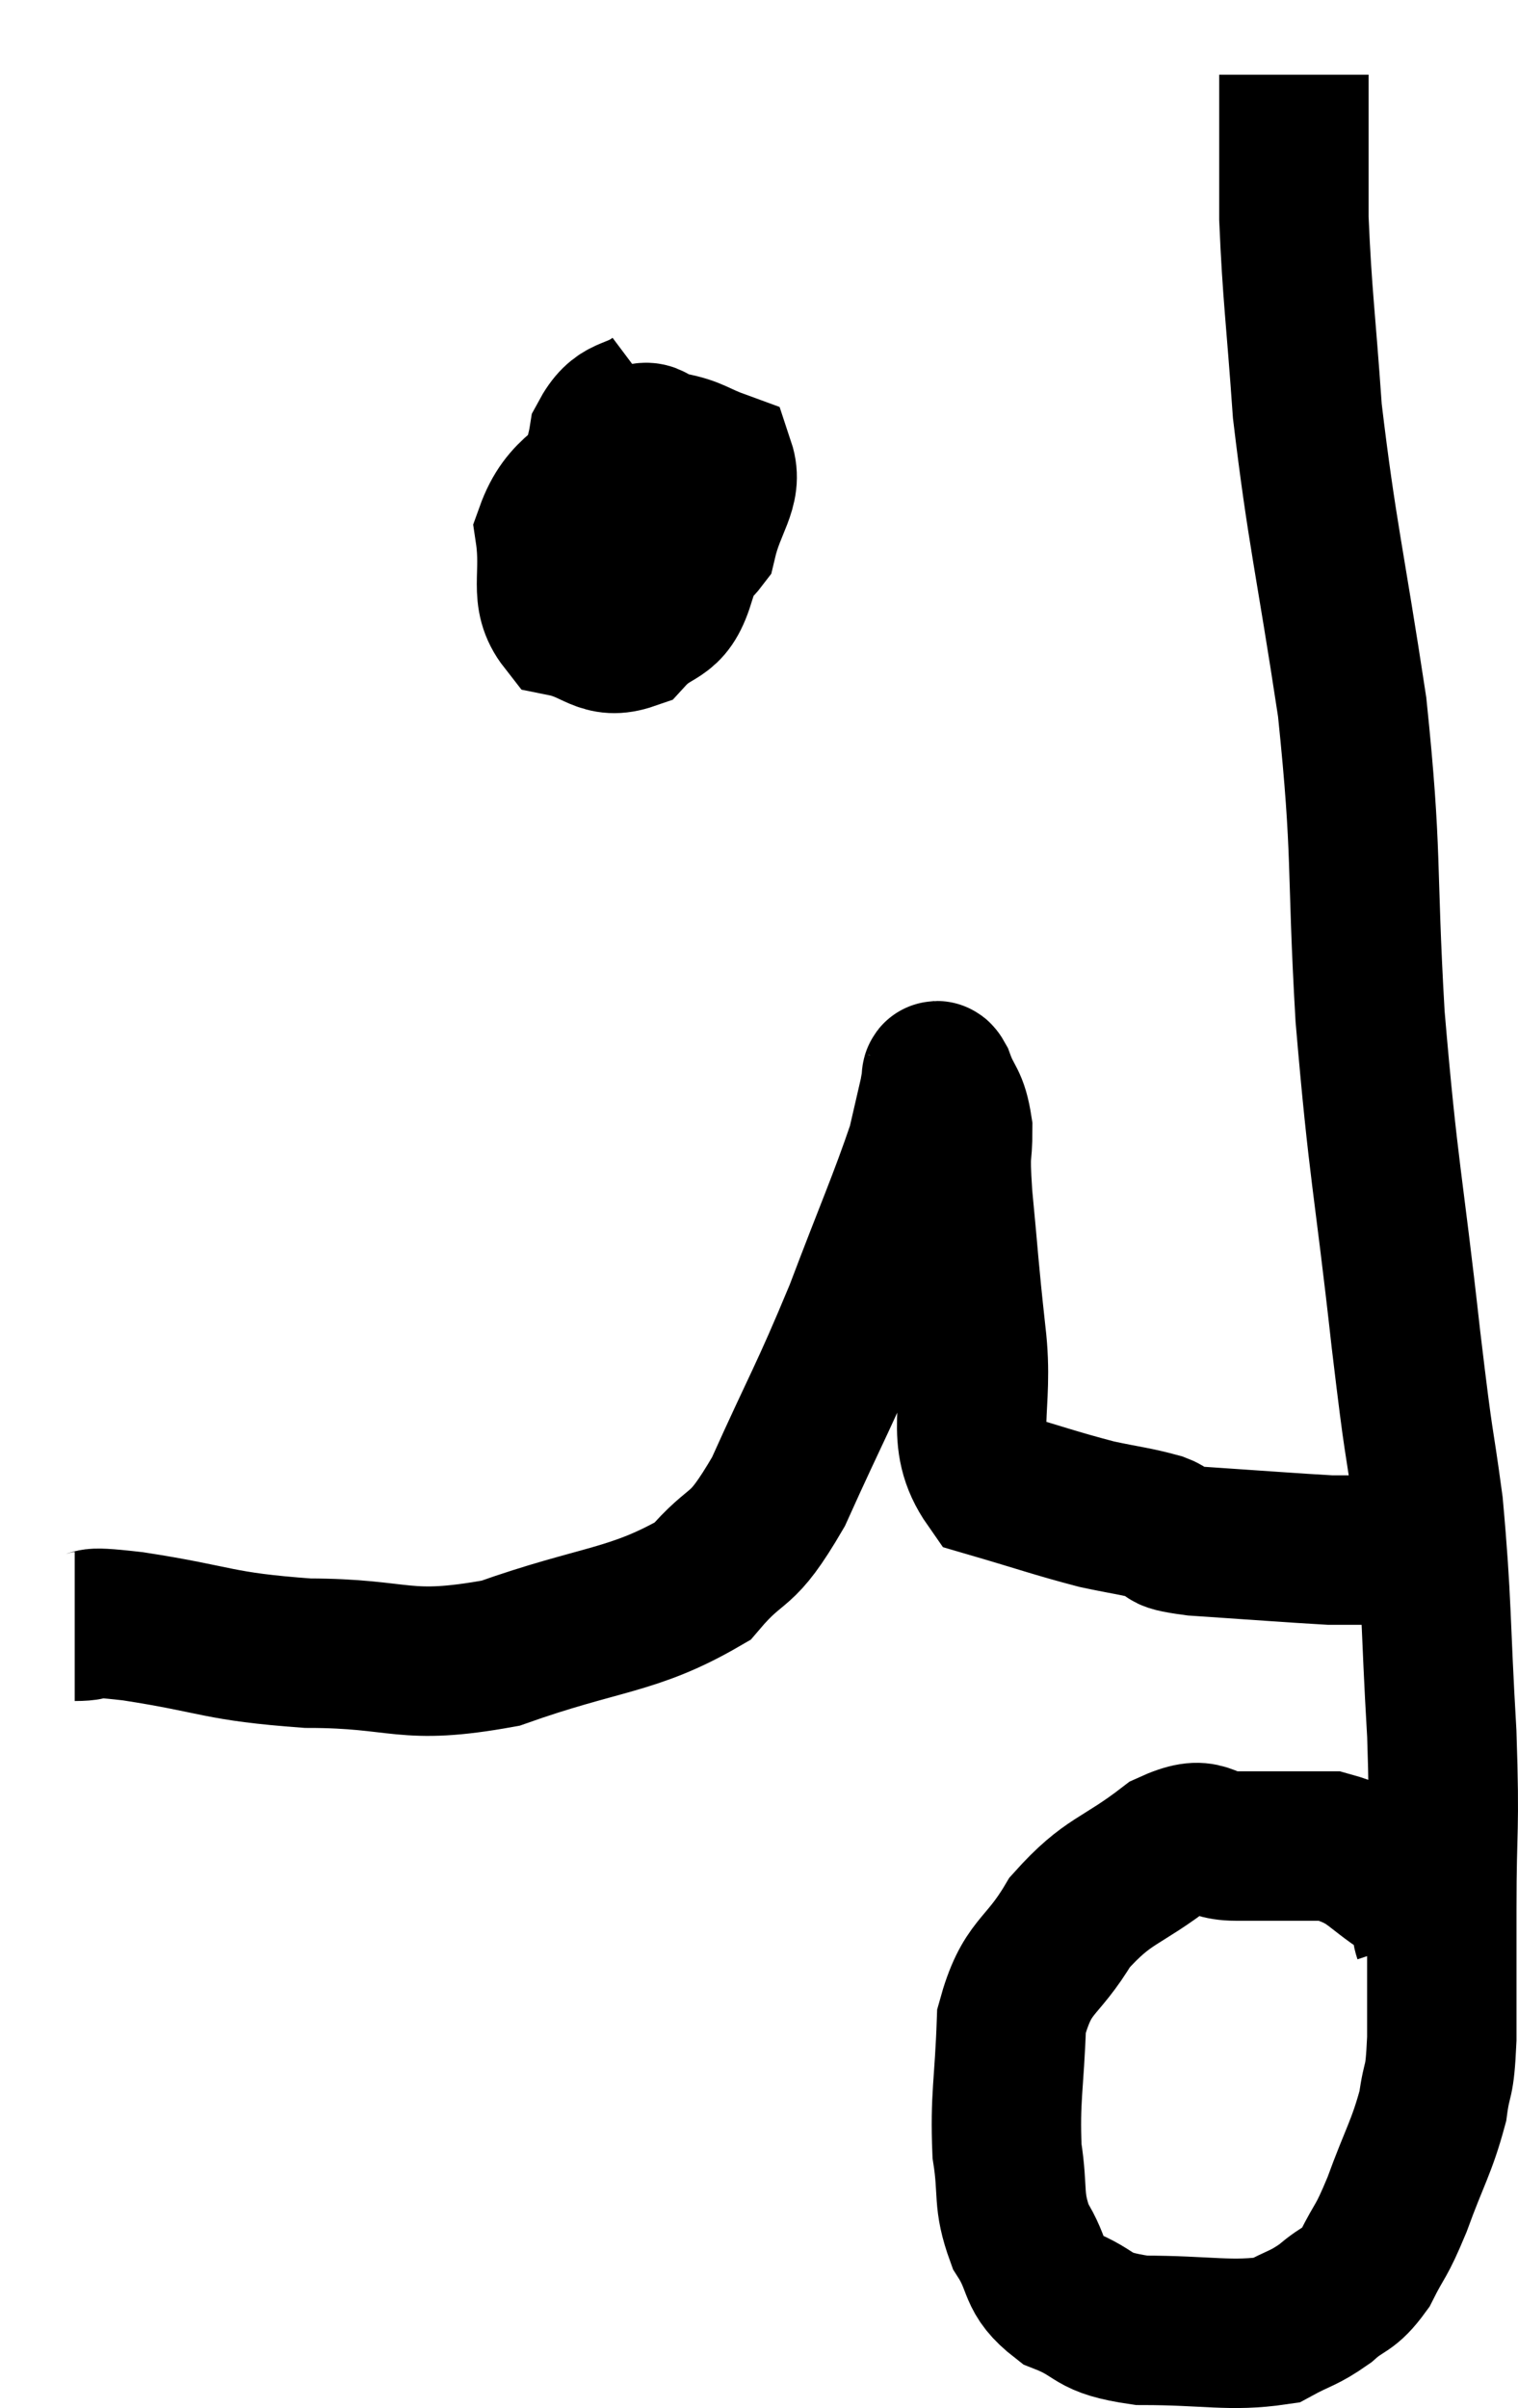 <svg xmlns="http://www.w3.org/2000/svg" viewBox="8.06 11.3 20.32 32.22" width="20.32" height="32.22"><path d="M 9.06 33.06 C 9.45 33.06, 9.06 32.97, 9.84 33.06 C 11.01 33.24, 10.95 33.33, 12.18 33.42 C 13.47 33.42, 13.44 33.66, 14.76 33.42 C 16.11 32.94, 16.53 33, 17.46 32.46 C 17.97 31.86, 17.955 32.16, 18.48 31.26 C 19.02 30.06, 19.08 30.015, 19.56 28.86 C 19.98 27.75, 20.145 27.39, 20.4 26.64 C 20.49 26.25, 20.535 26.055, 20.58 25.86 C 20.58 25.86, 20.565 25.89, 20.58 25.86 C 20.61 25.8, 20.565 25.605, 20.64 25.74 C 20.76 26.07, 20.82 26.01, 20.88 26.4 C 20.88 26.85, 20.835 26.61, 20.88 27.3 C 20.97 28.23, 20.955 28.2, 21.06 29.16 C 21.18 30.15, 20.88 30.54, 21.3 31.14 C 22.02 31.35, 22.17 31.41, 22.74 31.56 C 23.16 31.65, 23.25 31.65, 23.58 31.74 C 23.82 31.83, 23.49 31.845, 24.06 31.92 C 24.96 31.98, 25.335 32.01, 25.86 32.04 C 26.01 32.04, 25.935 32.04, 26.16 32.04 C 26.46 32.04, 26.61 32.04, 26.76 32.04 L 26.76 32.04" fill="none" stroke="black" stroke-width="2"></path><path d="M 27.18 37.2 C 27.09 36.93, 27.33 36.96, 27 36.66 C 26.43 36.33, 26.46 36.165, 25.86 36 C 25.23 36, 25.14 36, 24.6 36 C 24.15 36, 24.255 35.745, 23.7 36 C 23.04 36.51, 22.905 36.435, 22.38 37.02 C 21.99 37.68, 21.81 37.575, 21.6 38.34 C 21.57 39.21, 21.51 39.36, 21.54 40.08 C 21.63 40.65, 21.54 40.725, 21.72 41.22 C 21.99 41.64, 21.855 41.745, 22.26 42.06 C 22.8 42.27, 22.62 42.375, 23.34 42.48 C 24.24 42.48, 24.525 42.57, 25.14 42.48 C 25.47 42.3, 25.5 42.33, 25.8 42.12 C 26.07 41.88, 26.1 41.97, 26.34 41.64 C 26.55 41.22, 26.535 41.34, 26.76 40.8 C 27 40.14, 27.09 40.035, 27.24 39.48 C 27.3 39.03, 27.33 39.24, 27.36 38.58 C 27.36 37.71, 27.36 37.86, 27.36 36.84 C 27.36 35.67, 27.405 35.85, 27.36 34.5 C 27.27 32.97, 27.3 32.76, 27.18 31.44 C 27.03 30.33, 27.075 30.855, 26.88 29.22 C 26.64 27.06, 26.58 27.015, 26.4 24.9 C 26.28 22.83, 26.37 22.785, 26.16 20.76 C 25.86 18.78, 25.755 18.435, 25.56 16.8 C 25.47 15.51, 25.425 15.27, 25.38 14.22 C 25.38 13.41, 25.38 13.08, 25.38 12.6 C 25.38 12.45, 25.38 12.375, 25.38 12.3 C 25.38 12.3, 25.38 12.3, 25.38 12.3 L 25.38 12.3" fill="none" stroke="black" stroke-width="2"></path><path d="M 16.86 16.62 C 16.5 16.89, 16.365 16.74, 16.14 17.16 C 16.05 17.73, 15.765 17.955, 15.96 18.3 C 16.44 18.42, 16.545 18.48, 16.92 18.54 C 17.19 18.54, 17.265 18.795, 17.46 18.54 C 17.58 18.03, 17.805 17.835, 17.7 17.52 C 17.37 17.4, 17.355 17.34, 17.04 17.28 C 16.74 17.28, 16.845 16.995, 16.44 17.28 C 15.93 17.85, 15.63 17.835, 15.42 18.42 C 15.51 19.02, 15.33 19.275, 15.6 19.62 C 16.05 19.71, 16.11 19.935, 16.5 19.8 C 16.83 19.44, 16.995 19.605, 17.16 19.08 C 17.16 18.39, 17.16 18.12, 17.16 17.7 C 17.16 17.55, 17.16 17.475, 17.16 17.4 L 17.16 17.4" fill="none" stroke="black" stroke-width="2"></path></svg>